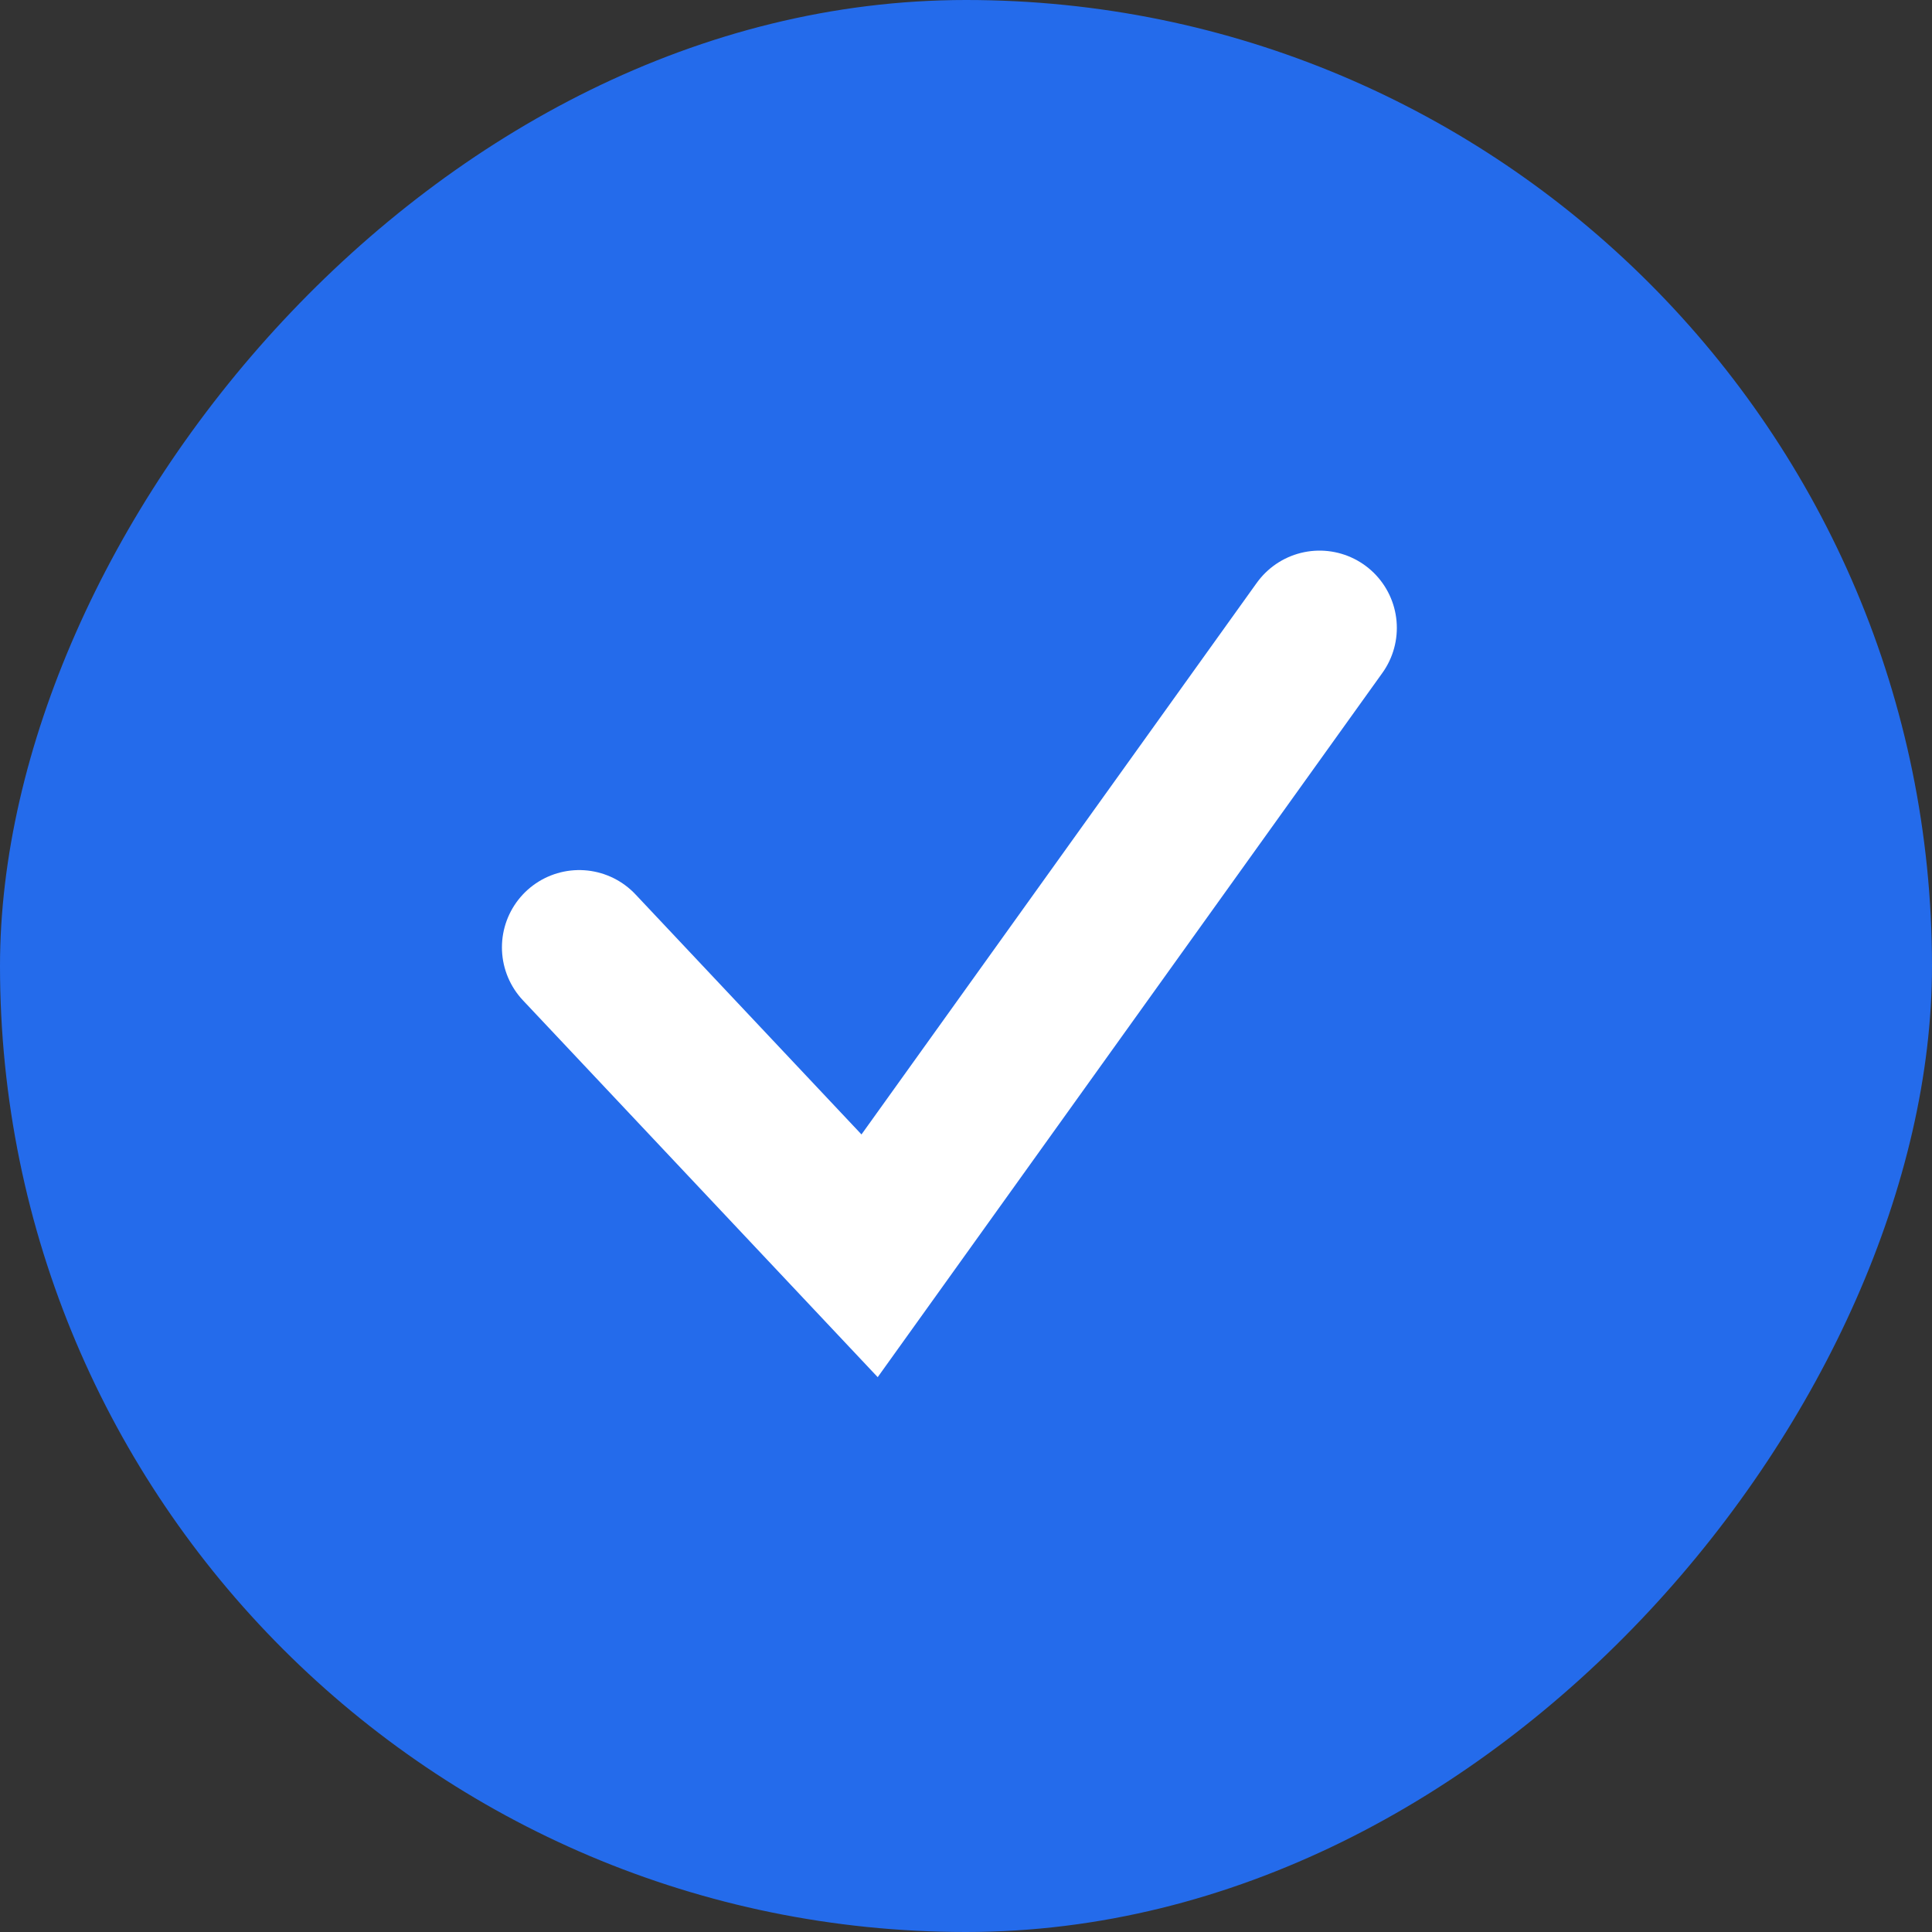 <svg width="20" height="20" viewBox="0 0 20 20" fill="none" xmlns="http://www.w3.org/2000/svg">
<rect x="0" y="0" width="20" height="20" fill="#333333" stroke="none"/>
<rect width="20" height="20" rx="10" transform="matrix(1 0 0 -1 0 20)" fill="#246BEB"/>
<path d="M5.996 9.807L9.002 13L13.66 6.5" stroke="white" stroke-width="1.6" stroke-linecap="round"/>
</svg>
